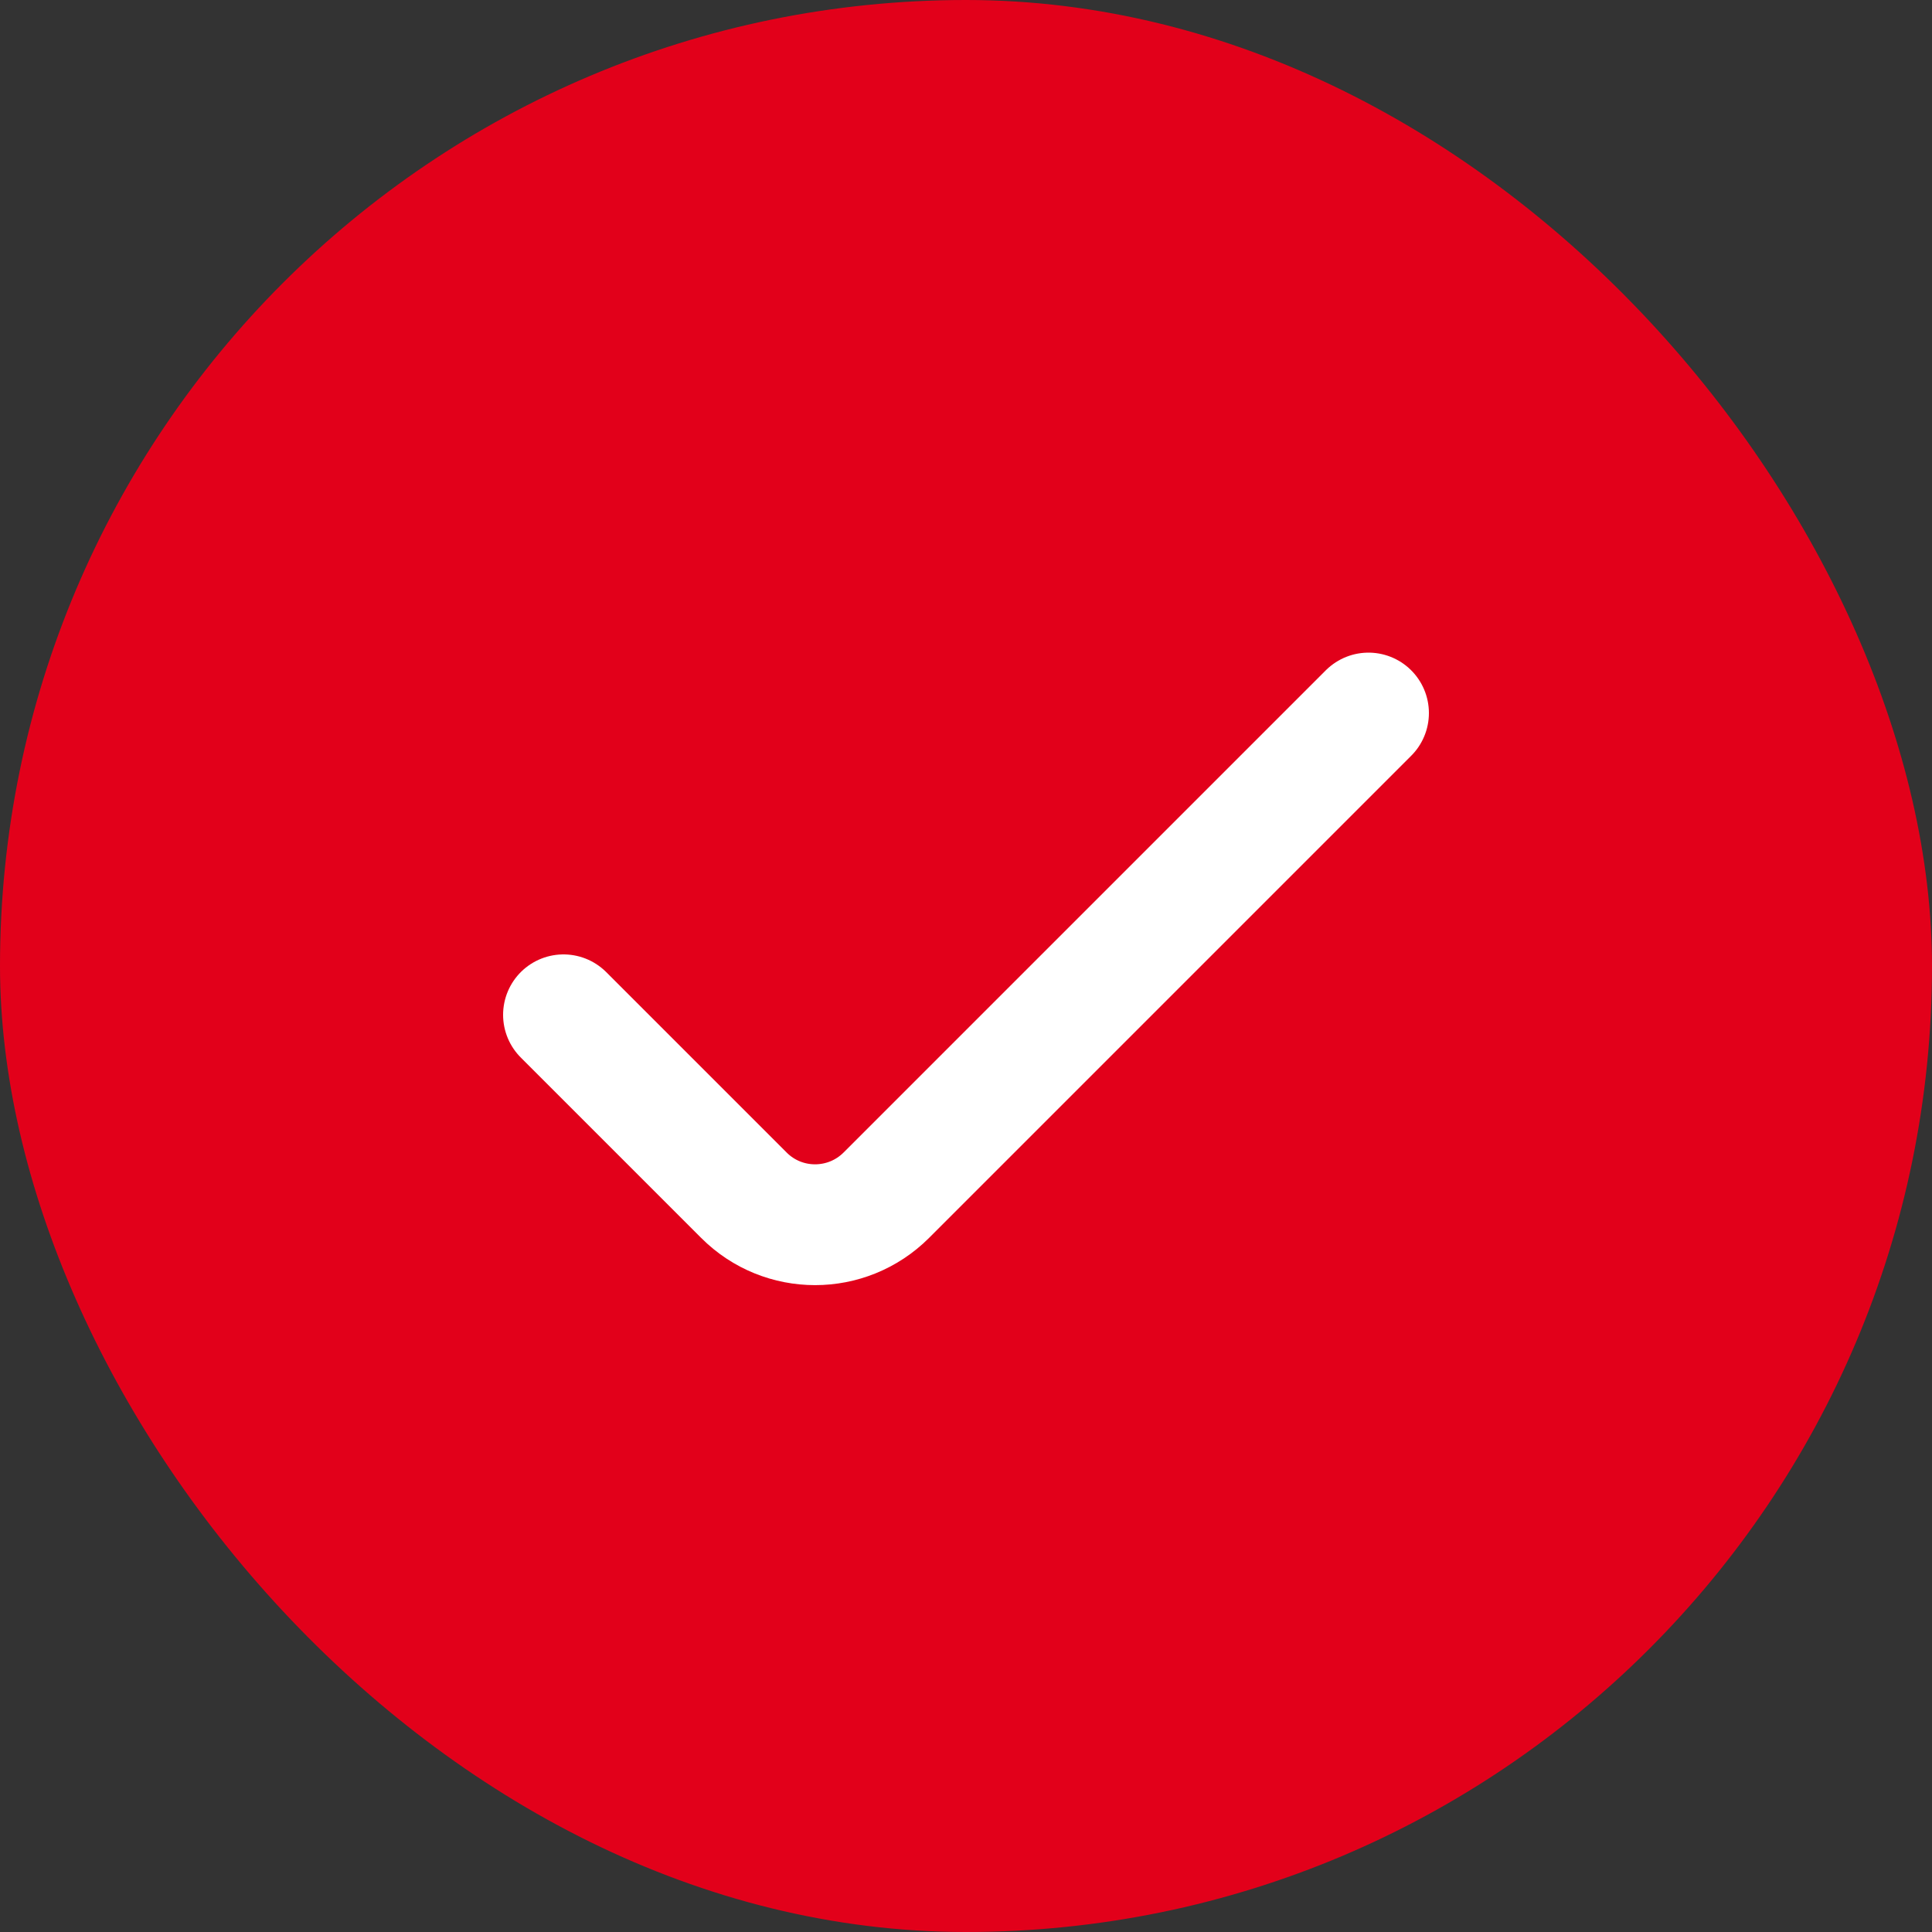 <svg width="15" height="15" viewBox="0 0 15 15" fill="none" xmlns="http://www.w3.org/2000/svg">
<rect x="0" y="0" width="15" height="15" fill="#333333" stroke="none"/>
<rect width="15" height="15" rx="7.5" fill="#E2001A"/>
<path d="M10.625 5.536L6.881 9.28C6.575 9.585 6.081 9.585 5.776 9.28L4.375 7.879" stroke="white" stroke-width="0.938" stroke-linecap="round" stroke-linejoin="round"/>
</svg>

